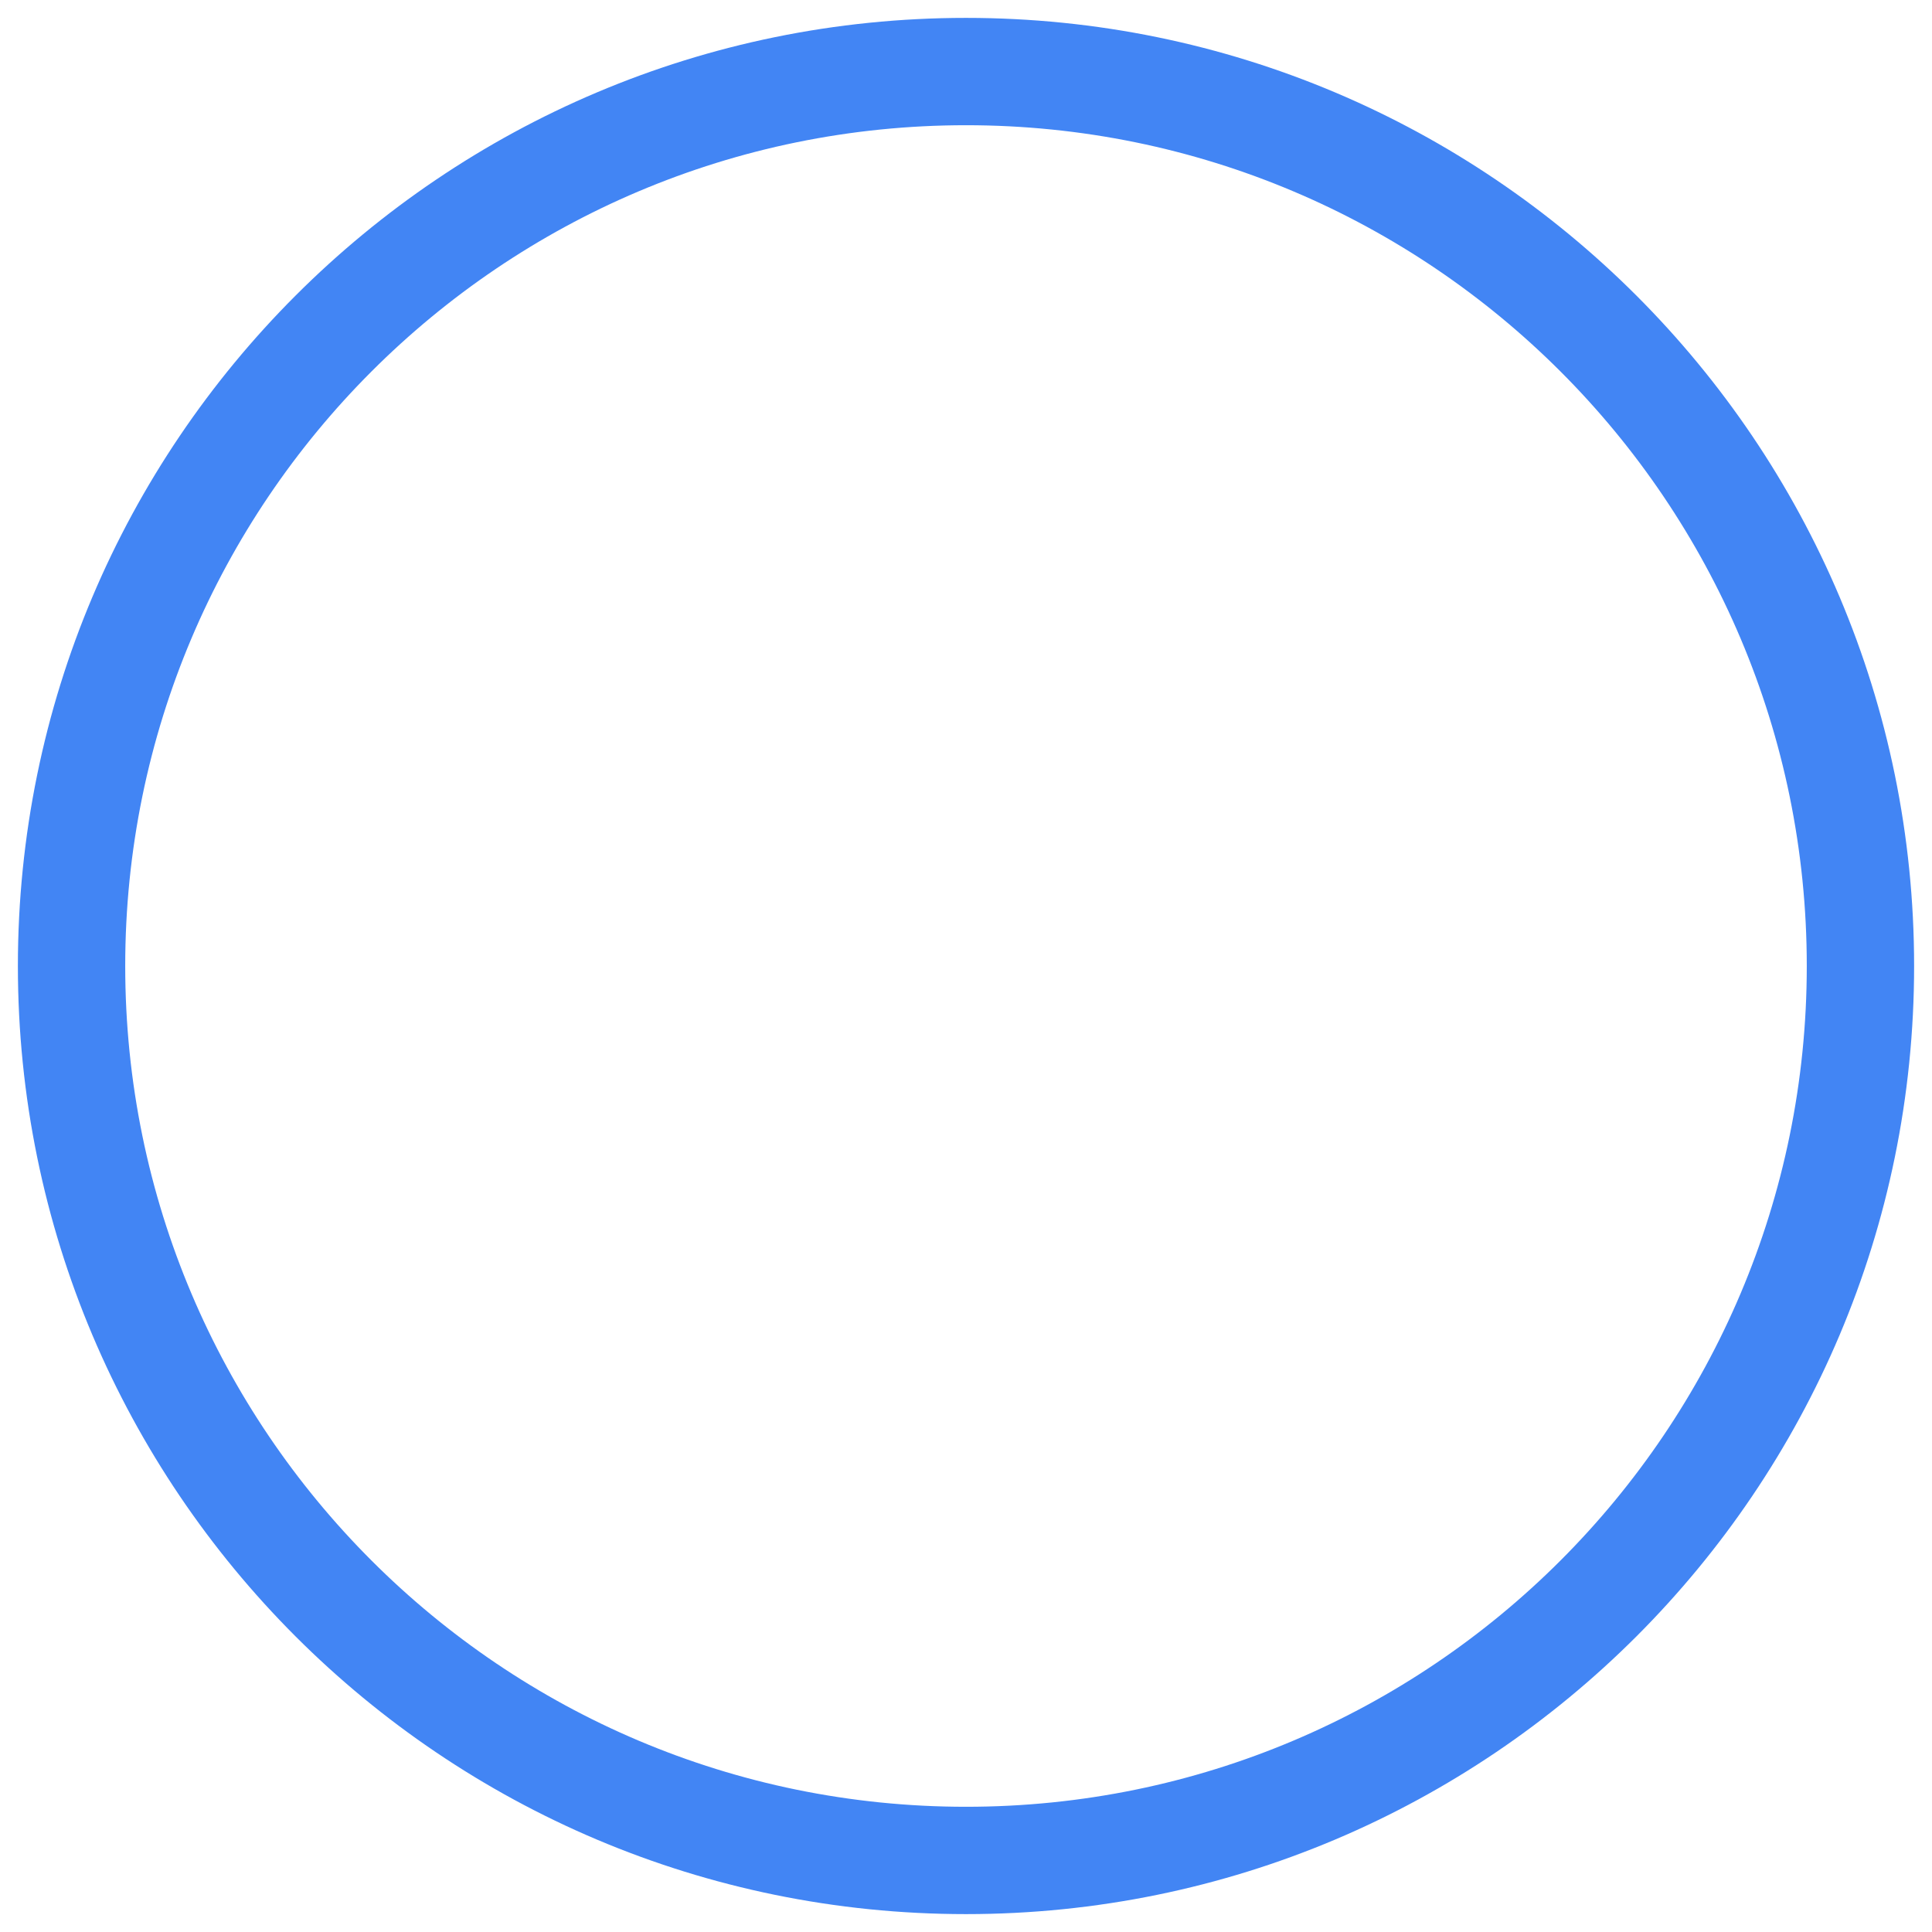 <svg width="27" height="27" viewBox="0 0 27 27" fill="none" xmlns="http://www.w3.org/2000/svg">
<path fill-rule="evenodd" clip-rule="evenodd" d="M13.5 1.75C7.011 1.75 1.75 7.011 1.75 13.5C1.75 19.989 7.011 25.25 13.5 25.25C19.989 25.25 25.25 19.989 25.25 13.5C25.25 7.011 19.989 1.75 13.5 1.75ZM0.25 13.5C0.25 6.182 6.182 0.25 13.5 0.25C20.818 0.25 26.75 6.182 26.75 13.5C26.75 20.818 20.818 26.75 13.5 26.75C6.182 26.75 0.25 20.818 0.25 13.5Z" fill="#4285F4"/>
</svg>
